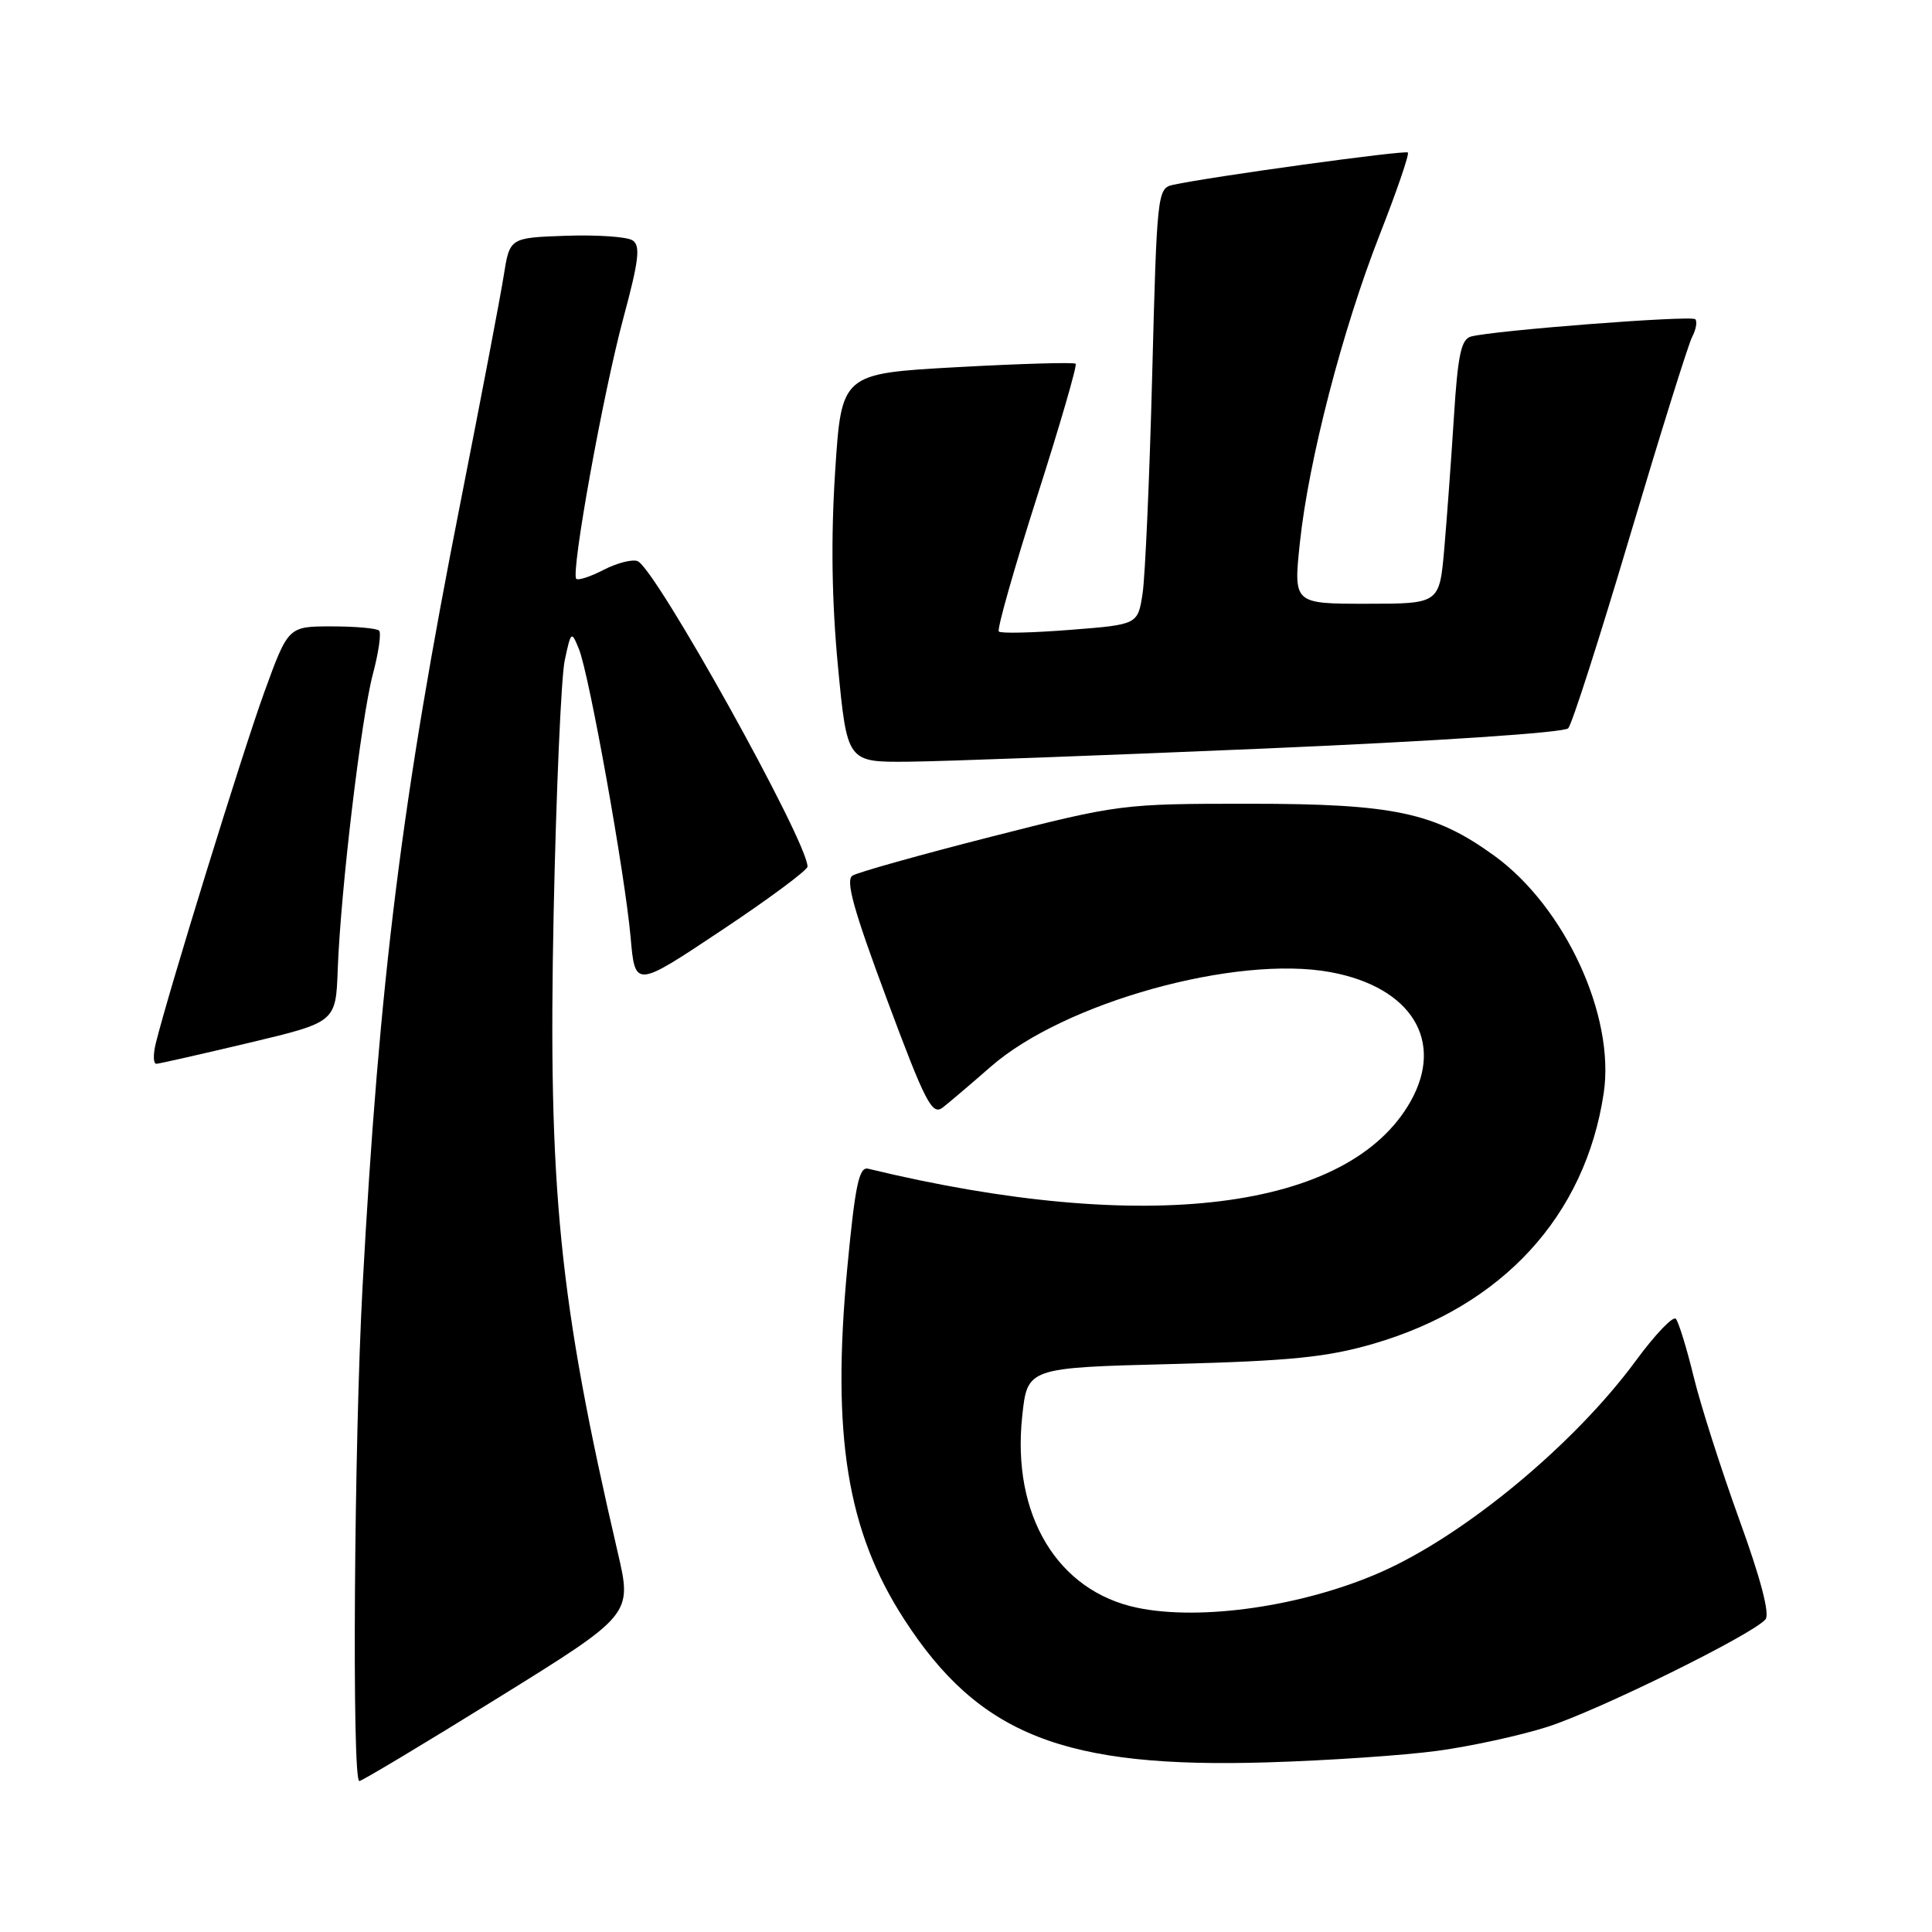 <?xml version="1.0" encoding="UTF-8" standalone="no"?>
<!DOCTYPE svg PUBLIC "-//W3C//DTD SVG 1.1//EN" "http://www.w3.org/Graphics/SVG/1.1/DTD/svg11.dtd" >
<svg xmlns="http://www.w3.org/2000/svg" xmlns:xlink="http://www.w3.org/1999/xlink" version="1.1" viewBox="0 0 256 256">
 <g >
 <path fill="currentColor"
d=" M 65.99 224.98 C 83.77 213.95 83.77 213.95 81.86 205.73 C 74.07 172.23 72.61 157.60 73.36 121.00 C 73.70 104.78 74.36 89.70 74.83 87.50 C 75.66 83.61 75.72 83.57 76.71 86.00 C 78.07 89.34 82.81 115.78 83.56 124.20 C 84.15 130.91 84.15 130.91 95.57 123.30 C 101.86 119.12 107.00 115.30 107.00 114.83 C 107.00 111.49 86.84 75.26 84.48 74.35 C 83.76 74.08 81.75 74.60 80.00 75.50 C 78.25 76.41 76.61 76.94 76.36 76.70 C 75.61 75.94 79.91 52.12 82.61 42.10 C 84.66 34.50 84.89 32.54 83.82 31.85 C 83.09 31.37 79.13 31.10 75.02 31.24 C 67.54 31.50 67.54 31.50 66.75 36.50 C 66.32 39.25 63.74 52.75 61.03 66.50 C 53.23 105.95 50.25 129.87 48.04 170.50 C 46.92 191.11 46.62 236.00 47.61 236.00 C 47.94 236.00 56.22 231.04 65.99 224.98 Z  M 190.50 231.99 C 194.90 231.39 201.43 229.97 205.00 228.83 C 211.71 226.70 232.30 216.55 233.94 214.57 C 234.53 213.86 233.29 209.13 230.48 201.40 C 228.08 194.76 225.34 186.22 224.42 182.42 C 223.49 178.61 222.42 175.16 222.06 174.75 C 221.69 174.33 219.32 176.82 216.78 180.27 C 208.62 191.38 194.05 203.46 182.87 208.36 C 172.67 212.83 159.17 214.80 150.71 213.04 C 140.11 210.84 134.04 200.75 135.45 187.65 C 136.13 181.23 136.13 181.23 155.32 180.74 C 171.05 180.33 175.85 179.84 182.00 178.05 C 199.07 173.08 210.06 161.12 212.50 144.85 C 214.03 134.63 207.39 120.21 198.02 113.40 C 190.09 107.65 184.70 106.50 165.50 106.50 C 148.71 106.50 148.29 106.55 131.37 110.86 C 121.96 113.26 113.68 115.58 112.97 116.02 C 112.00 116.62 113.08 120.50 117.51 132.39 C 122.61 146.10 123.51 147.83 124.91 146.76 C 125.78 146.08 128.64 143.65 131.26 141.36 C 140.96 132.84 163.80 126.49 176.33 128.82 C 187.02 130.81 191.42 137.92 186.92 145.92 C 178.78 160.41 151.82 163.76 115.03 154.86 C 113.83 154.57 113.31 157.02 112.27 168.00 C 110.18 190.18 112.23 202.87 119.81 214.57 C 129.74 229.92 141.01 234.35 168.00 233.52 C 175.97 233.28 186.10 232.59 190.50 231.99 Z  M 33.00 138.18 C 44.50 135.44 44.50 135.44 44.75 128.47 C 45.14 118.00 47.85 95.19 49.41 89.31 C 50.17 86.46 50.54 83.87 50.23 83.56 C 49.92 83.25 47.08 83.00 43.93 83.00 C 38.19 83.00 38.19 83.00 35.01 91.75 C 32.14 99.65 22.32 131.44 20.64 138.25 C 20.27 139.76 20.31 140.98 20.73 140.96 C 21.15 140.93 26.68 139.68 33.00 138.18 Z  M 167.70 99.18 C 190.31 98.21 207.28 97.08 207.80 96.50 C 208.30 95.95 211.98 84.47 215.98 71.00 C 219.99 57.52 223.69 45.67 224.21 44.66 C 224.74 43.65 224.92 42.59 224.63 42.30 C 224.09 41.76 197.81 43.79 194.89 44.60 C 193.61 44.96 193.16 47.09 192.65 55.27 C 192.29 60.90 191.72 68.76 191.37 72.75 C 190.73 80.00 190.73 80.00 181.06 80.00 C 171.39 80.00 171.39 80.00 172.24 71.92 C 173.40 60.97 177.88 43.68 182.84 31.04 C 185.09 25.30 186.76 20.43 186.55 20.21 C 186.19 19.86 160.32 23.42 155.40 24.50 C 153.37 24.95 153.29 25.65 152.67 49.73 C 152.32 63.35 151.74 76.36 151.40 78.63 C 150.77 82.76 150.77 82.76 141.80 83.46 C 136.87 83.85 132.61 83.95 132.35 83.68 C 132.08 83.41 134.35 75.41 137.39 65.89 C 140.43 56.38 142.75 48.41 142.53 48.20 C 142.32 47.98 135.25 48.19 126.82 48.65 C 111.50 49.50 111.50 49.50 110.66 62.50 C 110.09 71.31 110.21 79.61 111.03 88.25 C 112.25 101.00 112.25 101.00 120.37 100.93 C 124.84 100.89 146.14 100.10 167.70 99.18 Z "/>
</g>
</svg>